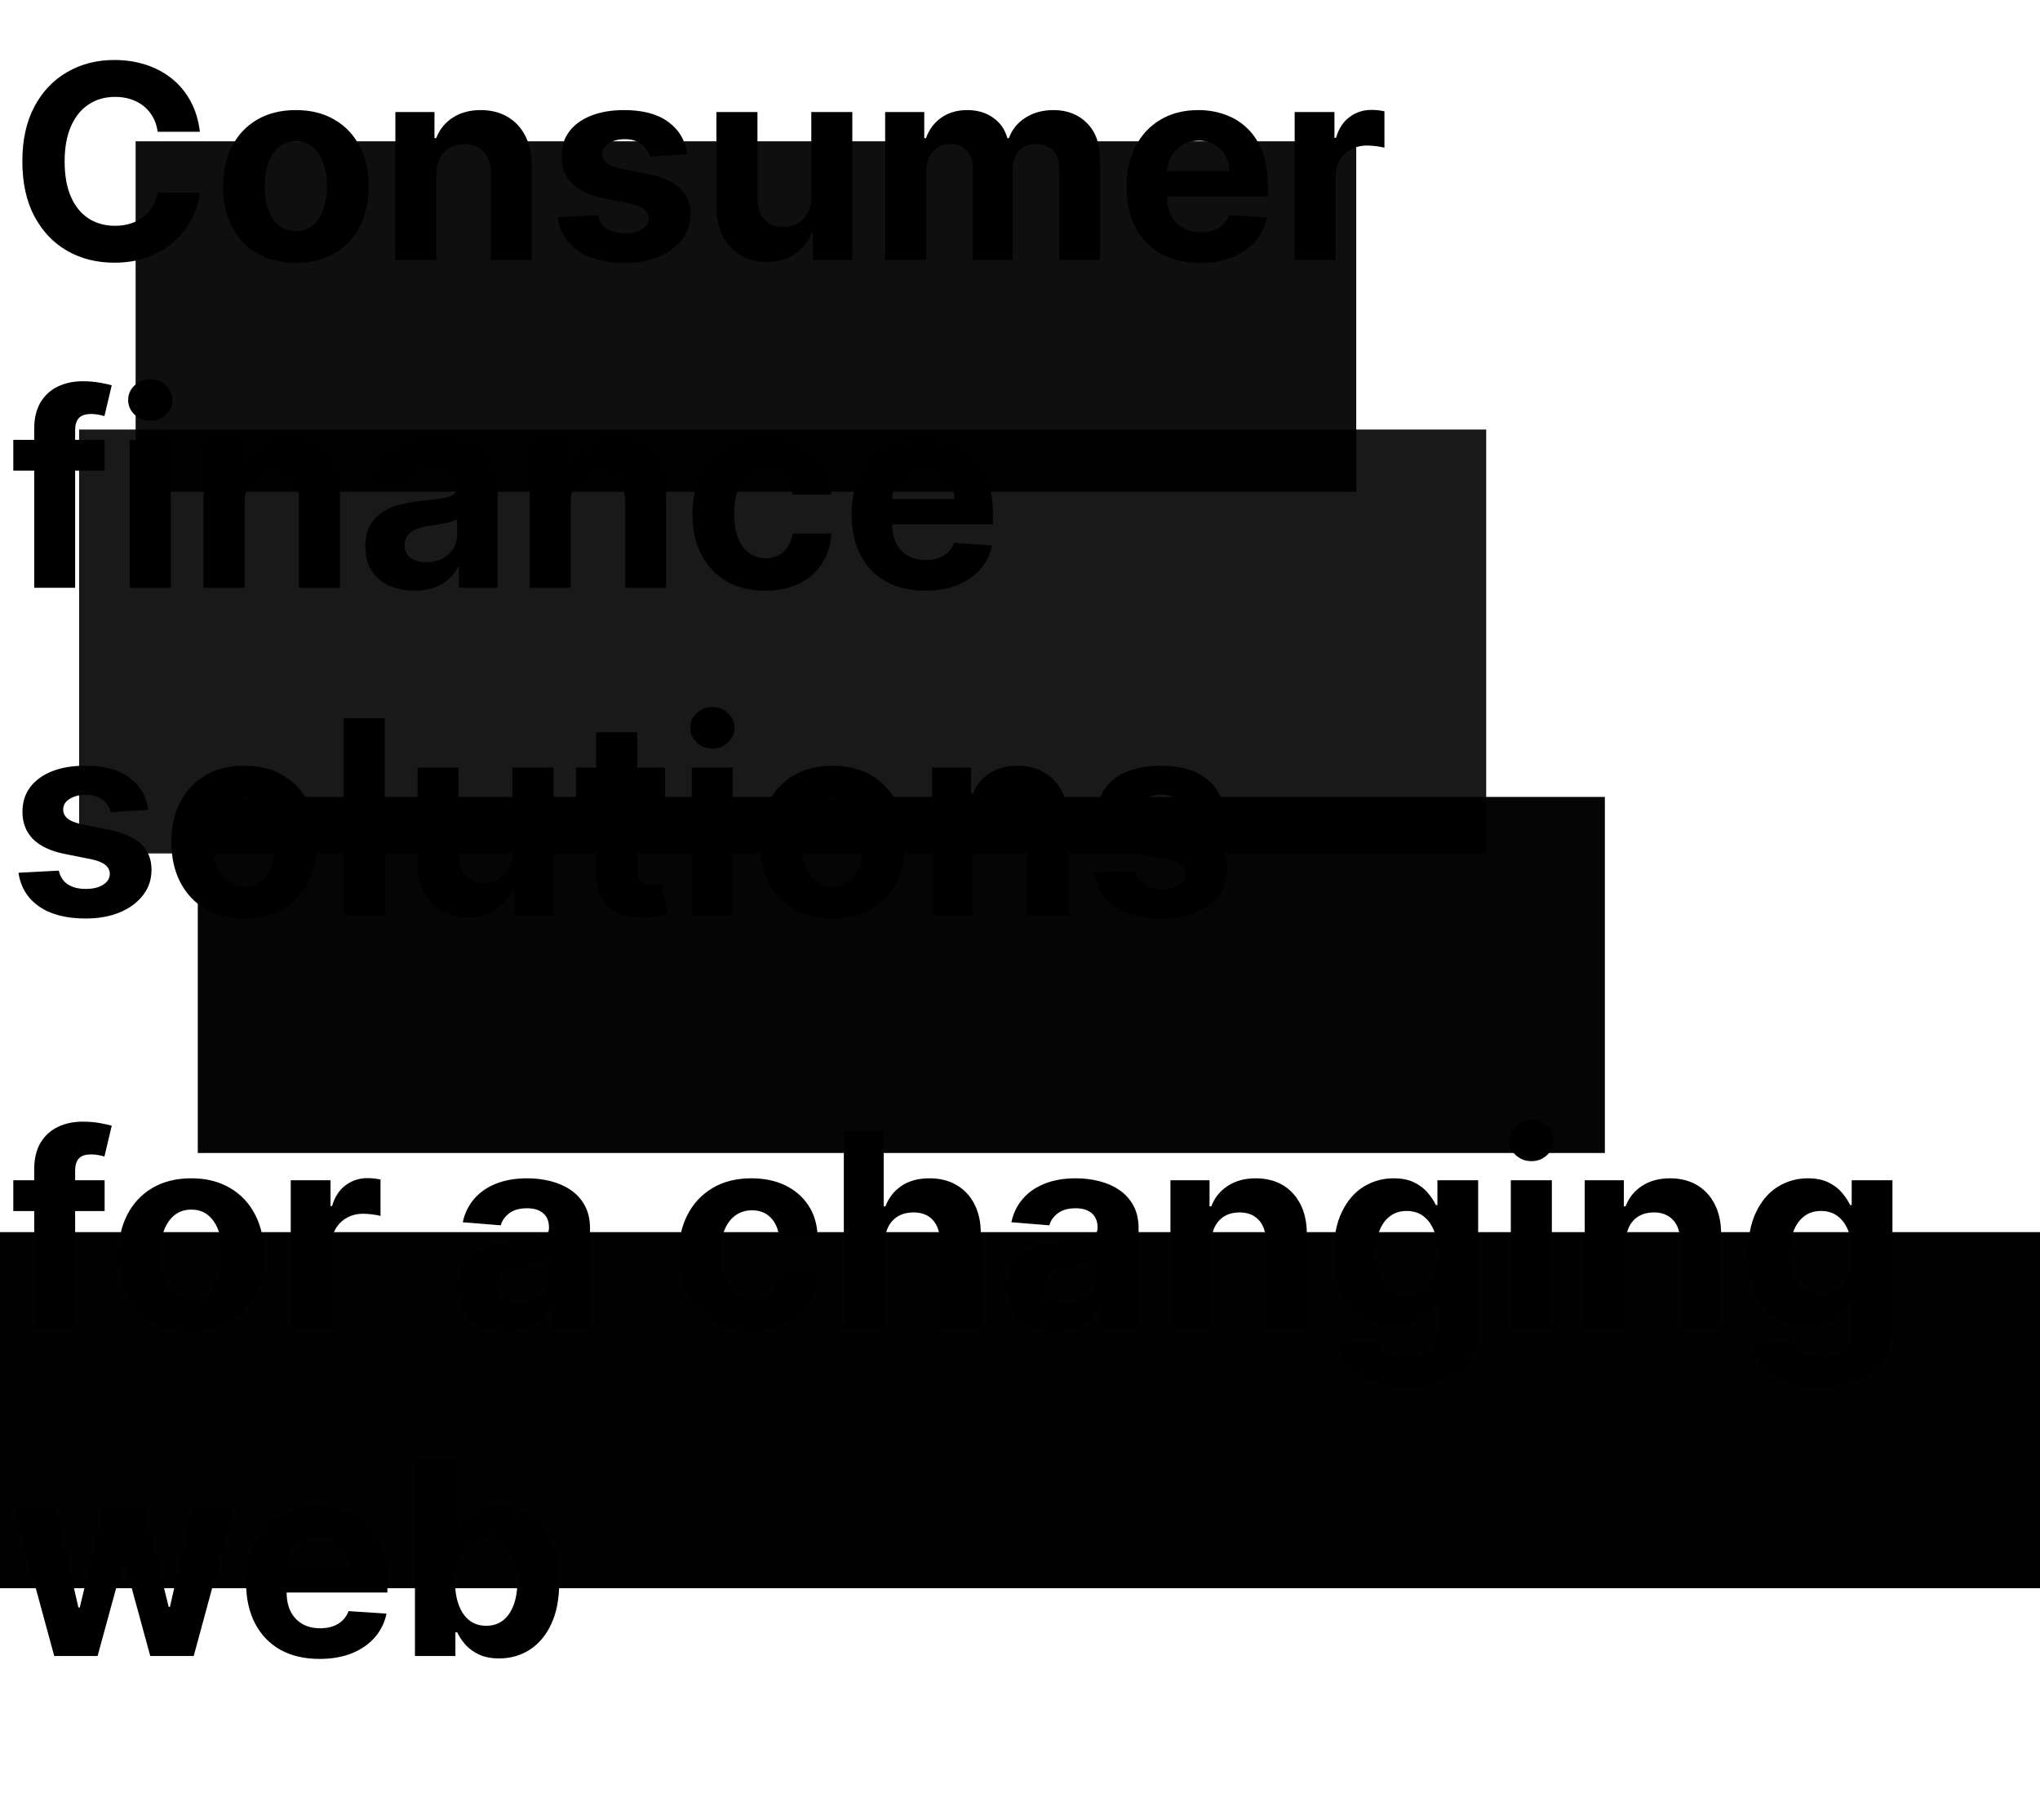 <svg width="361" height="322" viewBox="0 0 361 322" fill="none" xmlns="http://www.w3.org/2000/svg">
<path d="M35.371 23.312H27.905C27.769 22.347 27.49 21.489 27.07 20.739C26.649 19.977 26.11 19.329 25.451 18.796C24.791 18.261 24.03 17.852 23.166 17.568C22.314 17.284 21.388 17.142 20.388 17.142C18.581 17.142 17.007 17.591 15.666 18.489C14.325 19.375 13.286 20.671 12.547 22.375C11.808 24.068 11.439 26.125 11.439 28.546C11.439 31.034 11.808 33.125 12.547 34.818C13.297 36.511 14.342 37.79 15.683 38.653C17.024 39.517 18.576 39.949 20.337 39.949C21.326 39.949 22.24 39.818 23.081 39.557C23.933 39.295 24.689 38.915 25.348 38.415C26.007 37.903 26.553 37.284 26.985 36.557C27.428 35.83 27.735 35 27.905 34.068L35.371 34.102C35.178 35.705 34.695 37.25 33.922 38.739C33.161 40.216 32.132 41.54 30.837 42.71C29.553 43.869 28.019 44.79 26.235 45.472C24.462 46.142 22.456 46.477 20.218 46.477C17.104 46.477 14.32 45.773 11.865 44.364C9.422 42.955 7.49 40.915 6.07 38.244C4.661 35.574 3.956 32.341 3.956 28.546C3.956 24.739 4.672 21.5 6.104 18.829C7.536 16.159 9.479 14.125 11.933 12.727C14.388 11.318 17.149 10.614 20.218 10.614C22.24 10.614 24.115 10.898 25.843 11.466C27.581 12.034 29.121 12.864 30.462 13.954C31.803 15.034 32.894 16.358 33.735 17.926C34.587 19.494 35.132 21.29 35.371 23.312ZM52.357 46.511C49.709 46.511 47.419 45.949 45.487 44.824C43.567 43.688 42.084 42.108 41.038 40.085C39.993 38.051 39.47 35.693 39.47 33.011C39.47 30.307 39.993 27.943 41.038 25.921C42.084 23.886 43.567 22.307 45.487 21.182C47.419 20.046 49.709 19.477 52.357 19.477C55.005 19.477 57.288 20.046 59.209 21.182C61.141 22.307 62.63 23.886 63.675 25.921C64.72 27.943 65.243 30.307 65.243 33.011C65.243 35.693 64.72 38.051 63.675 40.085C62.63 42.108 61.141 43.688 59.209 44.824C57.288 45.949 55.005 46.511 52.357 46.511ZM52.391 40.886C53.595 40.886 54.601 40.545 55.408 39.864C56.215 39.17 56.823 38.227 57.232 37.034C57.652 35.841 57.862 34.483 57.862 32.96C57.862 31.438 57.652 30.079 57.232 28.886C56.823 27.693 56.215 26.75 55.408 26.057C54.601 25.364 53.595 25.017 52.391 25.017C51.175 25.017 50.152 25.364 49.323 26.057C48.505 26.75 47.885 27.693 47.465 28.886C47.056 30.079 46.851 31.438 46.851 32.96C46.851 34.483 47.056 35.841 47.465 37.034C47.885 38.227 48.505 39.17 49.323 39.864C50.152 40.545 51.175 40.886 52.391 40.886ZM77.226 30.864V46H69.965V19.818H76.885V24.438H77.192C77.772 22.915 78.743 21.71 80.107 20.824C81.47 19.926 83.124 19.477 85.067 19.477C86.885 19.477 88.47 19.875 89.823 20.671C91.175 21.466 92.226 22.602 92.976 24.079C93.726 25.546 94.101 27.296 94.101 29.329V46H86.84V30.625C86.851 29.023 86.442 27.773 85.612 26.875C84.783 25.966 83.641 25.511 82.186 25.511C81.209 25.511 80.345 25.722 79.595 26.142C78.857 26.562 78.277 27.176 77.857 27.983C77.448 28.778 77.237 29.739 77.226 30.864ZM121.608 27.284L114.96 27.693C114.847 27.125 114.602 26.614 114.227 26.159C113.852 25.693 113.358 25.324 112.745 25.051C112.142 24.767 111.421 24.625 110.58 24.625C109.455 24.625 108.506 24.864 107.733 25.341C106.96 25.807 106.574 26.432 106.574 27.216C106.574 27.841 106.824 28.369 107.324 28.801C107.824 29.233 108.682 29.579 109.898 29.841L114.637 30.796C117.182 31.318 119.08 32.159 120.33 33.318C121.58 34.477 122.205 36 122.205 37.886C122.205 39.602 121.699 41.108 120.688 42.403C119.688 43.699 118.313 44.71 116.563 45.438C114.824 46.153 112.818 46.511 110.546 46.511C107.08 46.511 104.318 45.79 102.262 44.347C100.216 42.892 99.017 40.915 98.665 38.415L105.807 38.04C106.023 39.097 106.546 39.903 107.375 40.46C108.205 41.006 109.267 41.278 110.563 41.278C111.835 41.278 112.858 41.034 113.631 40.545C114.415 40.045 114.813 39.403 114.824 38.619C114.813 37.96 114.534 37.42 113.989 37C113.443 36.568 112.602 36.239 111.466 36.011L106.932 35.108C104.375 34.597 102.472 33.71 101.222 32.449C99.983 31.188 99.364 29.579 99.364 27.625C99.364 25.943 99.818 24.494 100.727 23.278C101.648 22.062 102.938 21.125 104.597 20.466C106.267 19.807 108.222 19.477 110.46 19.477C113.767 19.477 116.37 20.176 118.267 21.574C120.176 22.972 121.29 24.875 121.608 27.284ZM143.567 34.852V19.818H150.828V46H143.857V41.244H143.584C142.993 42.778 142.01 44.011 140.635 44.943C139.272 45.875 137.607 46.341 135.641 46.341C133.891 46.341 132.351 45.943 131.022 45.148C129.692 44.352 128.652 43.222 127.902 41.756C127.164 40.29 126.789 38.534 126.777 36.489V19.818H134.039V35.193C134.05 36.739 134.465 37.96 135.283 38.858C136.101 39.756 137.198 40.205 138.573 40.205C139.448 40.205 140.266 40.006 141.027 39.608C141.789 39.199 142.402 38.597 142.868 37.801C143.345 37.006 143.578 36.023 143.567 34.852ZM156.637 46V19.818H163.557V24.438H163.864C164.409 22.903 165.318 21.693 166.591 20.807C167.864 19.921 169.387 19.477 171.159 19.477C172.955 19.477 174.483 19.926 175.745 20.824C177.006 21.71 177.847 22.915 178.267 24.438H178.54C179.074 22.938 180.04 21.739 181.438 20.841C182.847 19.932 184.512 19.477 186.432 19.477C188.875 19.477 190.858 20.256 192.381 21.812C193.915 23.358 194.682 25.551 194.682 28.392V46H187.438V29.824C187.438 28.369 187.051 27.278 186.279 26.551C185.506 25.824 184.54 25.46 183.381 25.46C182.063 25.46 181.034 25.881 180.296 26.722C179.557 27.551 179.188 28.648 179.188 30.011V46H172.148V29.671C172.148 28.386 171.779 27.364 171.04 26.602C170.313 25.841 169.352 25.46 168.159 25.46C167.352 25.46 166.625 25.665 165.977 26.074C165.341 26.472 164.835 27.034 164.46 27.761C164.085 28.477 163.898 29.318 163.898 30.284V46H156.637ZM212.35 46.511C209.656 46.511 207.338 45.966 205.395 44.875C203.463 43.773 201.975 42.216 200.929 40.205C199.884 38.182 199.361 35.79 199.361 33.028C199.361 30.335 199.884 27.972 200.929 25.938C201.975 23.903 203.446 22.318 205.344 21.182C207.253 20.046 209.492 19.477 212.06 19.477C213.787 19.477 215.395 19.756 216.884 20.312C218.384 20.858 219.691 21.682 220.804 22.784C221.929 23.886 222.804 25.273 223.429 26.943C224.054 28.602 224.367 30.546 224.367 32.773V34.767H202.259V30.267H217.531C217.531 29.222 217.304 28.296 216.85 27.489C216.395 26.682 215.764 26.051 214.958 25.597C214.162 25.131 213.236 24.898 212.179 24.898C211.077 24.898 210.1 25.153 209.247 25.665C208.406 26.165 207.747 26.841 207.27 27.693C206.793 28.534 206.548 29.472 206.537 30.506V34.784C206.537 36.08 206.776 37.199 207.253 38.142C207.742 39.085 208.429 39.812 209.316 40.324C210.202 40.835 211.253 41.091 212.469 41.091C213.276 41.091 214.014 40.977 214.685 40.75C215.355 40.523 215.929 40.182 216.406 39.727C216.884 39.273 217.247 38.716 217.497 38.057L224.213 38.5C223.872 40.114 223.173 41.523 222.117 42.727C221.071 43.92 219.719 44.852 218.06 45.523C216.412 46.182 214.509 46.511 212.35 46.511ZM229.105 46V19.818H236.145V24.386H236.418C236.895 22.761 237.696 21.534 238.821 20.704C239.946 19.864 241.242 19.443 242.708 19.443C243.071 19.443 243.463 19.466 243.884 19.511C244.304 19.557 244.673 19.619 244.992 19.699V26.142C244.651 26.04 244.179 25.949 243.577 25.869C242.975 25.79 242.423 25.75 241.923 25.75C240.855 25.75 239.901 25.983 239.06 26.449C238.23 26.903 237.571 27.54 237.083 28.358C236.605 29.176 236.367 30.119 236.367 31.188V46H229.105ZM18.513 77.818V83.273H2.354V77.818H18.513ZM6.053 104V75.926C6.053 74.028 6.422 72.454 7.161 71.204C7.911 69.954 8.933 69.017 10.229 68.392C11.524 67.767 12.996 67.454 14.644 67.454C15.757 67.454 16.774 67.54 17.695 67.71C18.627 67.881 19.32 68.034 19.774 68.171L18.479 73.625C18.195 73.534 17.843 73.449 17.422 73.369C17.013 73.29 16.593 73.25 16.161 73.25C15.092 73.25 14.348 73.5 13.928 74C13.507 74.489 13.297 75.176 13.297 76.062V104H6.053ZM22.949 104V77.818H30.21V104H22.949ZM26.597 74.443C25.517 74.443 24.591 74.085 23.818 73.369C23.057 72.642 22.676 71.773 22.676 70.761C22.676 69.761 23.057 68.903 23.818 68.188C24.591 67.46 25.517 67.097 26.597 67.097C27.676 67.097 28.597 67.46 29.358 68.188C30.131 68.903 30.517 69.761 30.517 70.761C30.517 71.773 30.131 72.642 29.358 73.369C28.597 74.085 27.676 74.443 26.597 74.443ZM43.288 88.864V104H36.027V77.818H42.948V82.438H43.255C43.834 80.915 44.806 79.71 46.169 78.824C47.533 77.926 49.186 77.477 51.13 77.477C52.948 77.477 54.533 77.875 55.885 78.671C57.237 79.466 58.288 80.602 59.038 82.079C59.788 83.546 60.163 85.296 60.163 87.329V104H52.902V88.625C52.913 87.023 52.505 85.773 51.675 84.875C50.845 83.966 49.703 83.511 48.249 83.511C47.272 83.511 46.408 83.722 45.658 84.142C44.919 84.562 44.34 85.176 43.919 85.983C43.51 86.778 43.3 87.739 43.288 88.864ZM73.353 104.494C71.682 104.494 70.193 104.205 68.887 103.625C67.58 103.034 66.546 102.165 65.784 101.017C65.034 99.858 64.659 98.415 64.659 96.688C64.659 95.233 64.926 94.011 65.46 93.023C65.995 92.034 66.722 91.239 67.642 90.636C68.563 90.034 69.608 89.579 70.779 89.273C71.96 88.966 73.199 88.75 74.495 88.625C76.017 88.466 77.245 88.318 78.176 88.182C79.108 88.034 79.784 87.818 80.205 87.534C80.625 87.25 80.835 86.829 80.835 86.273V86.171C80.835 85.091 80.495 84.256 79.813 83.665C79.142 83.074 78.188 82.778 76.949 82.778C75.642 82.778 74.603 83.068 73.83 83.648C73.057 84.216 72.546 84.932 72.296 85.796L65.58 85.25C65.921 83.659 66.591 82.284 67.591 81.125C68.591 79.954 69.881 79.057 71.46 78.432C73.051 77.796 74.892 77.477 76.983 77.477C78.438 77.477 79.83 77.648 81.159 77.989C82.5 78.329 83.688 78.858 84.722 79.574C85.767 80.29 86.591 81.21 87.193 82.335C87.796 83.449 88.097 84.784 88.097 86.341V104H81.21V100.369H81.006C80.585 101.188 80.023 101.909 79.318 102.534C78.614 103.148 77.767 103.631 76.779 103.983C75.79 104.324 74.648 104.494 73.353 104.494ZM75.432 99.483C76.5 99.483 77.443 99.273 78.262 98.852C79.08 98.421 79.722 97.841 80.188 97.114C80.654 96.386 80.887 95.562 80.887 94.642V91.864C80.659 92.011 80.347 92.148 79.949 92.273C79.563 92.386 79.125 92.494 78.637 92.597C78.148 92.688 77.659 92.773 77.171 92.852C76.682 92.921 76.239 92.983 75.841 93.04C74.989 93.165 74.245 93.364 73.608 93.636C72.972 93.909 72.478 94.278 72.125 94.744C71.773 95.199 71.597 95.767 71.597 96.449C71.597 97.438 71.955 98.193 72.671 98.716C73.398 99.227 74.318 99.483 75.432 99.483ZM100.992 88.864V104H93.73V77.818H100.651V82.438H100.958C101.537 80.915 102.509 79.71 103.872 78.824C105.236 77.926 106.889 77.477 108.833 77.477C110.651 77.477 112.236 77.875 113.588 78.671C114.941 79.466 115.992 80.602 116.742 82.079C117.492 83.546 117.867 85.296 117.867 87.329V104H110.605V88.625C110.617 87.023 110.208 85.773 109.378 84.875C108.548 83.966 107.406 83.511 105.952 83.511C104.975 83.511 104.111 83.722 103.361 84.142C102.622 84.562 102.043 85.176 101.622 85.983C101.213 86.778 101.003 87.739 100.992 88.864ZM135.419 104.511C132.737 104.511 130.431 103.943 128.499 102.807C126.578 101.659 125.101 100.068 124.067 98.034C123.044 96 122.533 93.659 122.533 91.011C122.533 88.329 123.05 85.977 124.084 83.954C125.129 81.921 126.612 80.335 128.533 79.199C130.453 78.051 132.737 77.477 135.385 77.477C137.669 77.477 139.669 77.892 141.385 78.722C143.101 79.551 144.459 80.716 145.459 82.216C146.459 83.716 147.01 85.477 147.112 87.5H140.26C140.067 86.193 139.556 85.142 138.726 84.347C137.908 83.54 136.834 83.136 135.504 83.136C134.379 83.136 133.397 83.443 132.556 84.057C131.726 84.659 131.078 85.54 130.612 86.699C130.147 87.858 129.914 89.261 129.914 90.909C129.914 92.579 130.141 94 130.595 95.171C131.061 96.341 131.715 97.233 132.556 97.847C133.397 98.46 134.379 98.767 135.504 98.767C136.334 98.767 137.078 98.597 137.737 98.256C138.408 97.915 138.959 97.421 139.391 96.773C139.834 96.114 140.124 95.324 140.26 94.403H147.112C146.999 96.403 146.453 98.165 145.476 99.688C144.51 101.199 143.175 102.381 141.47 103.233C139.766 104.085 137.749 104.511 135.419 104.511ZM163.693 104.511C161 104.511 158.682 103.966 156.739 102.875C154.807 101.773 153.318 100.216 152.273 98.204C151.227 96.182 150.705 93.79 150.705 91.028C150.705 88.335 151.227 85.972 152.273 83.938C153.318 81.903 154.79 80.318 156.688 79.182C158.597 78.046 160.835 77.477 163.404 77.477C165.131 77.477 166.739 77.756 168.227 78.312C169.727 78.858 171.034 79.682 172.148 80.784C173.273 81.886 174.148 83.273 174.773 84.943C175.398 86.602 175.71 88.546 175.71 90.773V92.767H153.602V88.267H168.875C168.875 87.222 168.648 86.296 168.193 85.489C167.739 84.682 167.108 84.051 166.301 83.597C165.506 83.131 164.58 82.898 163.523 82.898C162.421 82.898 161.443 83.153 160.591 83.665C159.75 84.165 159.091 84.841 158.614 85.693C158.137 86.534 157.892 87.472 157.881 88.506V92.784C157.881 94.079 158.12 95.199 158.597 96.142C159.085 97.085 159.773 97.812 160.659 98.324C161.546 98.835 162.597 99.091 163.813 99.091C164.62 99.091 165.358 98.977 166.029 98.75C166.699 98.523 167.273 98.182 167.75 97.727C168.227 97.273 168.591 96.716 168.841 96.057L175.557 96.5C175.216 98.114 174.517 99.523 173.46 100.727C172.415 101.92 171.063 102.852 169.404 103.523C167.756 104.182 165.852 104.511 163.693 104.511ZM26.218 143.284L19.57 143.693C19.456 143.125 19.212 142.614 18.837 142.159C18.462 141.693 17.968 141.324 17.354 141.051C16.752 140.767 16.03 140.625 15.189 140.625C14.064 140.625 13.115 140.864 12.342 141.341C11.57 141.807 11.183 142.432 11.183 143.216C11.183 143.841 11.433 144.369 11.933 144.801C12.433 145.233 13.291 145.58 14.507 145.841L19.246 146.795C21.791 147.318 23.689 148.159 24.939 149.318C26.189 150.477 26.814 152 26.814 153.886C26.814 155.602 26.308 157.108 25.297 158.403C24.297 159.699 22.922 160.71 21.172 161.438C19.433 162.153 17.428 162.511 15.155 162.511C11.689 162.511 8.928 161.79 6.871 160.347C4.825 158.892 3.627 156.915 3.274 154.415L10.416 154.04C10.632 155.097 11.155 155.903 11.985 156.46C12.814 157.006 13.877 157.278 15.172 157.278C16.445 157.278 17.468 157.034 18.24 156.545C19.024 156.045 19.422 155.403 19.433 154.619C19.422 153.96 19.144 153.42 18.598 153C18.053 152.568 17.212 152.239 16.076 152.011L11.541 151.108C8.985 150.597 7.081 149.71 5.831 148.449C4.593 147.187 3.973 145.58 3.973 143.625C3.973 141.943 4.428 140.494 5.337 139.278C6.257 138.062 7.547 137.125 9.206 136.466C10.877 135.807 12.831 135.477 15.07 135.477C18.377 135.477 20.979 136.176 22.877 137.574C24.786 138.972 25.899 140.875 26.218 143.284ZM43.216 162.511C40.568 162.511 38.279 161.949 36.347 160.824C34.426 159.687 32.943 158.108 31.898 156.085C30.852 154.051 30.33 151.693 30.33 149.011C30.33 146.307 30.852 143.943 31.898 141.92C32.943 139.886 34.426 138.307 36.347 137.182C38.279 136.045 40.568 135.477 43.216 135.477C45.864 135.477 48.148 136.045 50.068 137.182C52 138.307 53.489 139.886 54.534 141.92C55.58 143.943 56.102 146.307 56.102 149.011C56.102 151.693 55.58 154.051 54.534 156.085C53.489 158.108 52 159.687 50.068 160.824C48.148 161.949 45.864 162.511 43.216 162.511ZM43.25 156.886C44.455 156.886 45.46 156.545 46.267 155.864C47.074 155.17 47.682 154.227 48.091 153.034C48.512 151.841 48.722 150.483 48.722 148.96C48.722 147.438 48.512 146.08 48.091 144.886C47.682 143.693 47.074 142.75 46.267 142.057C45.46 141.364 44.455 141.017 43.25 141.017C42.034 141.017 41.012 141.364 40.182 142.057C39.364 142.75 38.745 143.693 38.324 144.886C37.915 146.08 37.71 147.438 37.71 148.96C37.71 150.483 37.915 151.841 38.324 153.034C38.745 154.227 39.364 155.17 40.182 155.864C41.012 156.545 42.034 156.886 43.25 156.886ZM68.085 127.091V162H60.824V127.091H68.085ZM90.692 150.852V135.818H97.953V162H90.982V157.244H90.709C90.118 158.778 89.135 160.011 87.76 160.943C86.397 161.875 84.732 162.341 82.766 162.341C81.016 162.341 79.476 161.943 78.147 161.148C76.817 160.352 75.777 159.222 75.027 157.756C74.288 156.29 73.913 154.534 73.902 152.489V135.818H81.163V151.193C81.175 152.739 81.59 153.96 82.408 154.858C83.226 155.756 84.323 156.205 85.698 156.205C86.573 156.205 87.391 156.006 88.152 155.608C88.913 155.199 89.527 154.597 89.993 153.801C90.47 153.006 90.703 152.023 90.692 150.852ZM117.688 135.818V141.273H101.921V135.818H117.688ZM105.5 129.545H112.762V153.955C112.762 154.625 112.864 155.148 113.068 155.523C113.273 155.886 113.557 156.142 113.921 156.29C114.296 156.437 114.727 156.511 115.216 156.511C115.557 156.511 115.898 156.483 116.239 156.426C116.58 156.358 116.841 156.307 117.023 156.273L118.165 161.676C117.801 161.79 117.29 161.92 116.631 162.068C115.972 162.227 115.171 162.324 114.227 162.358C112.477 162.426 110.943 162.193 109.625 161.659C108.318 161.125 107.301 160.295 106.574 159.17C105.847 158.045 105.489 156.625 105.5 154.909V129.545ZM122.418 162V135.818H129.679V162H122.418ZM126.066 132.443C124.986 132.443 124.06 132.085 123.287 131.369C122.526 130.642 122.145 129.773 122.145 128.761C122.145 127.761 122.526 126.903 123.287 126.188C124.06 125.46 124.986 125.097 126.066 125.097C127.145 125.097 128.066 125.46 128.827 126.188C129.6 126.903 129.986 127.761 129.986 128.761C129.986 129.773 129.6 130.642 128.827 131.369C128.066 132.085 127.145 132.443 126.066 132.443ZM147.325 162.511C144.678 162.511 142.388 161.949 140.456 160.824C138.536 159.687 137.053 158.108 136.007 156.085C134.962 154.051 134.439 151.693 134.439 149.011C134.439 146.307 134.962 143.943 136.007 141.92C137.053 139.886 138.536 138.307 140.456 137.182C142.388 136.045 144.678 135.477 147.325 135.477C149.973 135.477 152.257 136.045 154.178 137.182C156.11 138.307 157.598 139.886 158.644 141.92C159.689 143.943 160.212 146.307 160.212 149.011C160.212 151.693 159.689 154.051 158.644 156.085C157.598 158.108 156.11 159.687 154.178 160.824C152.257 161.949 149.973 162.511 147.325 162.511ZM147.36 156.886C148.564 156.886 149.57 156.545 150.377 155.864C151.183 155.17 151.791 154.227 152.2 153.034C152.621 151.841 152.831 150.483 152.831 148.96C152.831 147.438 152.621 146.08 152.2 144.886C151.791 143.693 151.183 142.75 150.377 142.057C149.57 141.364 148.564 141.017 147.36 141.017C146.144 141.017 145.121 141.364 144.291 142.057C143.473 142.75 142.854 143.693 142.433 144.886C142.024 146.08 141.82 147.438 141.82 148.96C141.82 150.483 142.024 151.841 142.433 153.034C142.854 154.227 143.473 155.17 144.291 155.864C145.121 156.545 146.144 156.886 147.36 156.886ZM172.195 146.864V162H164.933V135.818H171.854V140.438H172.161C172.74 138.915 173.712 137.71 175.075 136.824C176.439 135.926 178.093 135.477 180.036 135.477C181.854 135.477 183.439 135.875 184.791 136.67C186.144 137.466 187.195 138.602 187.945 140.08C188.695 141.545 189.07 143.295 189.07 145.33V162H181.808V146.625C181.82 145.023 181.411 143.773 180.581 142.875C179.752 141.966 178.61 141.511 177.155 141.511C176.178 141.511 175.314 141.722 174.564 142.142C173.825 142.562 173.246 143.176 172.825 143.983C172.416 144.778 172.206 145.739 172.195 146.864ZM216.577 143.284L209.929 143.693C209.816 143.125 209.571 142.614 209.196 142.159C208.821 141.693 208.327 141.324 207.713 141.051C207.111 140.767 206.389 140.625 205.548 140.625C204.423 140.625 203.475 140.864 202.702 141.341C201.929 141.807 201.543 142.432 201.543 143.216C201.543 143.841 201.793 144.369 202.293 144.801C202.793 145.233 203.651 145.58 204.867 145.841L209.605 146.795C212.151 147.318 214.048 148.159 215.298 149.318C216.548 150.477 217.173 152 217.173 153.886C217.173 155.602 216.668 157.108 215.656 158.403C214.656 159.699 213.281 160.71 211.531 161.438C209.793 162.153 207.787 162.511 205.514 162.511C202.048 162.511 199.287 161.79 197.23 160.347C195.185 158.892 193.986 156.915 193.634 154.415L200.776 154.04C200.992 155.097 201.514 155.903 202.344 156.46C203.173 157.006 204.236 157.278 205.531 157.278C206.804 157.278 207.827 157.034 208.6 156.545C209.384 156.045 209.781 155.403 209.793 154.619C209.781 153.96 209.503 153.42 208.958 153C208.412 152.568 207.571 152.239 206.435 152.011L201.901 151.108C199.344 150.597 197.441 149.71 196.191 148.449C194.952 147.187 194.333 145.58 194.333 143.625C194.333 141.943 194.787 140.494 195.696 139.278C196.617 138.062 197.906 137.125 199.566 136.466C201.236 135.807 203.191 135.477 205.429 135.477C208.736 135.477 211.338 136.176 213.236 137.574C215.145 138.972 216.259 140.875 216.577 143.284ZM18.513 208.818V214.273H2.354V208.818H18.513ZM6.053 235V206.926C6.053 205.028 6.422 203.455 7.161 202.205C7.911 200.955 8.933 200.017 10.229 199.392C11.524 198.767 12.996 198.455 14.644 198.455C15.757 198.455 16.774 198.54 17.695 198.71C18.627 198.881 19.32 199.034 19.774 199.17L18.479 204.625C18.195 204.534 17.843 204.449 17.422 204.369C17.013 204.29 16.593 204.25 16.161 204.25C15.092 204.25 14.348 204.5 13.928 205C13.507 205.489 13.297 206.176 13.297 207.062V235H6.053ZM33.841 235.511C31.193 235.511 28.904 234.949 26.972 233.824C25.051 232.687 23.568 231.108 22.523 229.085C21.477 227.051 20.955 224.693 20.955 222.011C20.955 219.307 21.477 216.943 22.523 214.92C23.568 212.886 25.051 211.307 26.972 210.182C28.904 209.045 31.193 208.477 33.841 208.477C36.489 208.477 38.773 209.045 40.693 210.182C42.625 211.307 44.114 212.886 45.159 214.92C46.205 216.943 46.727 219.307 46.727 222.011C46.727 224.693 46.205 227.051 45.159 229.085C44.114 231.108 42.625 232.687 40.693 233.824C38.773 234.949 36.489 235.511 33.841 235.511ZM33.875 229.886C35.08 229.886 36.085 229.545 36.892 228.864C37.699 228.17 38.307 227.227 38.716 226.034C39.137 224.841 39.347 223.483 39.347 221.96C39.347 220.438 39.137 219.08 38.716 217.886C38.307 216.693 37.699 215.75 36.892 215.057C36.085 214.364 35.08 214.017 33.875 214.017C32.659 214.017 31.637 214.364 30.807 215.057C29.989 215.75 29.369 216.693 28.949 217.886C28.54 219.08 28.335 220.438 28.335 221.96C28.335 223.483 28.54 224.841 28.949 226.034C29.369 227.227 29.989 228.17 30.807 228.864C31.637 229.545 32.659 229.886 33.875 229.886ZM51.449 235V208.818H58.489V213.386H58.762C59.239 211.761 60.04 210.534 61.165 209.705C62.29 208.864 63.585 208.443 65.051 208.443C65.415 208.443 65.807 208.466 66.228 208.511C66.648 208.557 67.017 208.619 67.335 208.699V215.142C66.995 215.04 66.523 214.949 65.921 214.869C65.318 214.79 64.767 214.75 64.267 214.75C63.199 214.75 62.245 214.983 61.404 215.449C60.574 215.903 59.915 216.54 59.426 217.358C58.949 218.176 58.71 219.119 58.71 220.188V235H51.449ZM89.665 235.494C87.995 235.494 86.506 235.205 85.199 234.625C83.892 234.034 82.858 233.165 82.097 232.017C81.347 230.858 80.972 229.415 80.972 227.688C80.972 226.233 81.239 225.011 81.773 224.023C82.307 223.034 83.034 222.239 83.955 221.636C84.875 221.034 85.921 220.58 87.091 220.273C88.273 219.966 89.512 219.75 90.807 219.625C92.33 219.466 93.557 219.318 94.489 219.182C95.421 219.034 96.097 218.818 96.517 218.534C96.938 218.25 97.148 217.83 97.148 217.273V217.17C97.148 216.091 96.807 215.256 96.125 214.665C95.455 214.074 94.5 213.778 93.262 213.778C91.955 213.778 90.915 214.068 90.142 214.648C89.37 215.216 88.858 215.932 88.608 216.795L81.892 216.25C82.233 214.659 82.904 213.284 83.904 212.125C84.904 210.955 86.193 210.057 87.773 209.432C89.364 208.795 91.205 208.477 93.296 208.477C94.75 208.477 96.142 208.648 97.472 208.989C98.813 209.33 100 209.858 101.034 210.574C102.08 211.29 102.904 212.21 103.506 213.335C104.108 214.449 104.409 215.784 104.409 217.341V235H97.523V231.369H97.318C96.898 232.188 96.335 232.909 95.631 233.534C94.926 234.148 94.08 234.631 93.091 234.983C92.103 235.324 90.96 235.494 89.665 235.494ZM91.745 230.483C92.813 230.483 93.756 230.273 94.574 229.852C95.392 229.42 96.034 228.841 96.5 228.114C96.966 227.386 97.199 226.562 97.199 225.642V222.864C96.972 223.011 96.659 223.148 96.262 223.273C95.875 223.386 95.438 223.494 94.949 223.597C94.46 223.687 93.972 223.773 93.483 223.852C92.995 223.92 92.551 223.983 92.154 224.04C91.301 224.165 90.557 224.364 89.921 224.636C89.284 224.909 88.79 225.278 88.438 225.744C88.085 226.199 87.909 226.767 87.909 227.449C87.909 228.438 88.267 229.193 88.983 229.716C89.71 230.227 90.631 230.483 91.745 230.483ZM132.982 235.511C130.3 235.511 127.993 234.943 126.061 233.807C124.141 232.659 122.664 231.068 121.629 229.034C120.607 227 120.095 224.659 120.095 222.011C120.095 219.33 120.612 216.977 121.647 214.955C122.692 212.92 124.175 211.335 126.095 210.199C128.016 209.051 130.3 208.477 132.948 208.477C135.232 208.477 137.232 208.892 138.948 209.722C140.664 210.551 142.022 211.716 143.022 213.216C144.022 214.716 144.573 216.477 144.675 218.5H137.823C137.629 217.193 137.118 216.142 136.289 215.347C135.47 214.54 134.397 214.136 133.067 214.136C131.942 214.136 130.959 214.443 130.118 215.057C129.289 215.659 128.641 216.54 128.175 217.699C127.709 218.858 127.476 220.261 127.476 221.909C127.476 223.58 127.703 225 128.158 226.17C128.624 227.341 129.277 228.233 130.118 228.847C130.959 229.46 131.942 229.767 133.067 229.767C133.897 229.767 134.641 229.597 135.3 229.256C135.97 228.915 136.522 228.42 136.953 227.773C137.397 227.114 137.686 226.324 137.823 225.403H144.675C144.561 227.403 144.016 229.165 143.039 230.688C142.073 232.199 140.737 233.381 139.033 234.233C137.328 235.085 135.311 235.511 132.982 235.511ZM156.585 219.864V235H149.324V200.091H156.381V213.438H156.688C157.279 211.892 158.233 210.682 159.551 209.807C160.87 208.92 162.523 208.477 164.512 208.477C166.33 208.477 167.915 208.875 169.267 209.67C170.631 210.455 171.688 211.585 172.438 213.062C173.199 214.528 173.574 216.284 173.563 218.33V235H166.301V219.625C166.313 218.011 165.904 216.756 165.074 215.858C164.256 214.96 163.108 214.511 161.631 214.511C160.642 214.511 159.767 214.722 159.006 215.142C158.256 215.562 157.665 216.176 157.233 216.983C156.813 217.778 156.597 218.739 156.585 219.864ZM186.743 235.494C185.073 235.494 183.584 235.205 182.277 234.625C180.97 234.034 179.936 233.165 179.175 232.017C178.425 230.858 178.05 229.415 178.05 227.688C178.05 226.233 178.317 225.011 178.851 224.023C179.385 223.034 180.112 222.239 181.033 221.636C181.953 221.034 182.999 220.58 184.169 220.273C185.351 219.966 186.59 219.75 187.885 219.625C189.408 219.466 190.635 219.318 191.567 219.182C192.499 219.034 193.175 218.818 193.595 218.534C194.016 218.25 194.226 217.83 194.226 217.273V217.17C194.226 216.091 193.885 215.256 193.203 214.665C192.533 214.074 191.578 213.778 190.34 213.778C189.033 213.778 187.993 214.068 187.22 214.648C186.448 215.216 185.936 215.932 185.686 216.795L178.97 216.25C179.311 214.659 179.982 213.284 180.982 212.125C181.982 210.955 183.272 210.057 184.851 209.432C186.442 208.795 188.283 208.477 190.374 208.477C191.828 208.477 193.22 208.648 194.55 208.989C195.891 209.33 197.078 209.858 198.112 210.574C199.158 211.29 199.982 212.21 200.584 213.335C201.186 214.449 201.487 215.784 201.487 217.341V235H194.601V231.369H194.397C193.976 232.188 193.414 232.909 192.709 233.534C192.004 234.148 191.158 234.631 190.169 234.983C189.181 235.324 188.039 235.494 186.743 235.494ZM188.823 230.483C189.891 230.483 190.834 230.273 191.652 229.852C192.47 229.42 193.112 228.841 193.578 228.114C194.044 227.386 194.277 226.562 194.277 225.642V222.864C194.05 223.011 193.737 223.148 193.34 223.273C192.953 223.386 192.516 223.494 192.027 223.597C191.539 223.687 191.05 223.773 190.561 223.852C190.073 223.92 189.629 223.983 189.232 224.04C188.379 224.165 187.635 224.364 186.999 224.636C186.362 224.909 185.868 225.278 185.516 225.744C185.164 226.199 184.987 226.767 184.987 227.449C184.987 228.438 185.345 229.193 186.061 229.716C186.789 230.227 187.709 230.483 188.823 230.483ZM214.382 219.864V235H207.121V208.818H214.041V213.438H214.348C214.928 211.915 215.899 210.71 217.263 209.824C218.627 208.926 220.28 208.477 222.223 208.477C224.041 208.477 225.627 208.875 226.979 209.67C228.331 210.466 229.382 211.602 230.132 213.08C230.882 214.545 231.257 216.295 231.257 218.33V235H223.996V219.625C224.007 218.023 223.598 216.773 222.769 215.875C221.939 214.966 220.797 214.511 219.343 214.511C218.365 214.511 217.502 214.722 216.752 215.142C216.013 215.562 215.433 216.176 215.013 216.983C214.604 217.778 214.394 218.739 214.382 219.864ZM248.776 245.364C246.423 245.364 244.406 245.04 242.725 244.392C241.054 243.756 239.725 242.886 238.736 241.784C237.747 240.682 237.105 239.443 236.81 238.068L243.526 237.165C243.73 237.688 244.054 238.176 244.497 238.631C244.941 239.085 245.526 239.449 246.253 239.722C246.992 240.006 247.889 240.148 248.946 240.148C250.526 240.148 251.827 239.761 252.85 238.989C253.884 238.227 254.401 236.949 254.401 235.153V230.364H254.094C253.776 231.091 253.298 231.778 252.662 232.426C252.026 233.074 251.208 233.602 250.208 234.011C249.208 234.42 248.014 234.625 246.628 234.625C244.662 234.625 242.872 234.17 241.259 233.261C239.656 232.341 238.378 230.937 237.423 229.051C236.48 227.153 236.009 224.756 236.009 221.858C236.009 218.892 236.492 216.415 237.458 214.426C238.423 212.437 239.708 210.949 241.31 209.96C242.923 208.972 244.691 208.477 246.611 208.477C248.077 208.477 249.304 208.727 250.293 209.227C251.281 209.716 252.077 210.33 252.679 211.068C253.293 211.795 253.764 212.511 254.094 213.216H254.367V208.818H261.577V235.256C261.577 237.483 261.031 239.347 259.941 240.847C258.85 242.347 257.338 243.472 255.406 244.222C253.486 244.983 251.276 245.364 248.776 245.364ZM248.929 229.17C250.1 229.17 251.088 228.881 251.895 228.301C252.713 227.71 253.338 226.869 253.77 225.778C254.213 224.676 254.435 223.358 254.435 221.824C254.435 220.29 254.219 218.96 253.787 217.835C253.355 216.699 252.73 215.818 251.912 215.193C251.094 214.568 250.1 214.256 248.929 214.256C247.736 214.256 246.73 214.58 245.912 215.227C245.094 215.864 244.475 216.75 244.054 217.886C243.634 219.023 243.423 220.335 243.423 221.824C243.423 223.335 243.634 224.642 244.054 225.744C244.486 226.835 245.105 227.682 245.912 228.284C246.73 228.875 247.736 229.17 248.929 229.17ZM267.355 235V208.818H274.617V235H267.355ZM271.003 205.443C269.923 205.443 268.997 205.085 268.225 204.369C267.463 203.642 267.083 202.773 267.083 201.761C267.083 200.761 267.463 199.903 268.225 199.188C268.997 198.46 269.923 198.097 271.003 198.097C272.083 198.097 273.003 198.46 273.764 199.188C274.537 199.903 274.923 200.761 274.923 201.761C274.923 202.773 274.537 203.642 273.764 204.369C273.003 205.085 272.083 205.443 271.003 205.443ZM287.695 219.864V235H280.433V208.818H287.354V213.438H287.661C288.24 211.915 289.212 210.71 290.575 209.824C291.939 208.926 293.593 208.477 295.536 208.477C297.354 208.477 298.939 208.875 300.291 209.67C301.644 210.466 302.695 211.602 303.445 213.08C304.195 214.545 304.57 216.295 304.57 218.33V235H297.308V219.625C297.32 218.023 296.911 216.773 296.081 215.875C295.252 214.966 294.11 214.511 292.655 214.511C291.678 214.511 290.814 214.722 290.064 215.142C289.325 215.562 288.746 216.176 288.325 216.983C287.916 217.778 287.706 218.739 287.695 219.864ZM322.088 245.364C319.736 245.364 317.719 245.04 316.037 244.392C314.367 243.756 313.037 242.886 312.048 241.784C311.06 240.682 310.418 239.443 310.122 238.068L316.838 237.165C317.043 237.688 317.367 238.176 317.81 238.631C318.253 239.085 318.838 239.449 319.566 239.722C320.304 240.006 321.202 240.148 322.259 240.148C323.838 240.148 325.139 239.761 326.162 238.989C327.196 238.227 327.713 236.949 327.713 235.153V230.364H327.406C327.088 231.091 326.611 231.778 325.975 232.426C325.338 233.074 324.52 233.602 323.52 234.011C322.52 234.42 321.327 234.625 319.941 234.625C317.975 234.625 316.185 234.17 314.571 233.261C312.969 232.341 311.691 230.937 310.736 229.051C309.793 227.153 309.321 224.756 309.321 221.858C309.321 218.892 309.804 216.415 310.77 214.426C311.736 212.437 313.02 210.949 314.622 209.96C316.236 208.972 318.003 208.477 319.923 208.477C321.389 208.477 322.617 208.727 323.605 209.227C324.594 209.716 325.389 210.33 325.992 211.068C326.605 211.795 327.077 212.511 327.406 213.216H327.679V208.818H334.889V235.256C334.889 237.483 334.344 239.347 333.253 240.847C332.162 242.347 330.651 243.472 328.719 244.222C326.798 244.983 324.588 245.364 322.088 245.364ZM322.242 229.17C323.412 229.17 324.401 228.881 325.208 228.301C326.026 227.71 326.651 226.869 327.083 225.778C327.526 224.676 327.747 223.358 327.747 221.824C327.747 220.29 327.531 218.96 327.1 217.835C326.668 216.699 326.043 215.818 325.225 215.193C324.406 214.568 323.412 214.256 322.242 214.256C321.048 214.256 320.043 214.58 319.225 215.227C318.406 215.864 317.787 216.75 317.367 217.886C316.946 219.023 316.736 220.335 316.736 221.824C316.736 223.335 316.946 224.642 317.367 225.744C317.798 226.835 318.418 227.682 319.225 228.284C320.043 228.875 321.048 229.17 322.242 229.17ZM9.598 293L2.473 266.818H9.82L13.877 284.409H14.115L18.343 266.818H25.553L29.848 284.307H30.07L34.058 266.818H41.388L34.28 293H26.593L22.093 276.534H21.769L17.269 293H9.598ZM56.537 293.511C53.844 293.511 51.526 292.966 49.583 291.875C47.651 290.773 46.162 289.216 45.117 287.205C44.071 285.182 43.548 282.79 43.548 280.028C43.548 277.335 44.071 274.972 45.117 272.938C46.162 270.903 47.634 269.318 49.531 268.182C51.441 267.045 53.679 266.477 56.247 266.477C57.975 266.477 59.583 266.756 61.071 267.312C62.571 267.858 63.878 268.682 64.992 269.784C66.117 270.886 66.992 272.273 67.617 273.943C68.242 275.602 68.554 277.545 68.554 279.773V281.767H46.446V277.267H61.719C61.719 276.222 61.492 275.295 61.037 274.489C60.583 273.682 59.952 273.051 59.145 272.597C58.35 272.131 57.423 271.898 56.367 271.898C55.264 271.898 54.287 272.153 53.435 272.665C52.594 273.165 51.935 273.841 51.458 274.693C50.98 275.534 50.736 276.472 50.725 277.506V281.784C50.725 283.08 50.963 284.199 51.441 285.142C51.929 286.085 52.617 286.812 53.503 287.324C54.389 287.835 55.441 288.091 56.656 288.091C57.463 288.091 58.202 287.977 58.872 287.75C59.543 287.523 60.117 287.182 60.594 286.727C61.071 286.273 61.435 285.716 61.685 285.057L68.401 285.5C68.06 287.114 67.361 288.523 66.304 289.727C65.259 290.92 63.906 291.852 62.247 292.523C60.6 293.182 58.696 293.511 56.537 293.511ZM73.429 293V258.091H80.691V271.216H80.912C81.23 270.511 81.691 269.795 82.293 269.068C82.906 268.33 83.702 267.716 84.679 267.227C85.668 266.727 86.895 266.477 88.361 266.477C90.27 266.477 92.031 266.977 93.645 267.977C95.259 268.966 96.549 270.46 97.514 272.46C98.48 274.449 98.963 276.943 98.963 279.943C98.963 282.864 98.492 285.33 97.549 287.341C96.617 289.341 95.344 290.858 93.73 291.892C92.128 292.915 90.333 293.426 88.344 293.426C86.935 293.426 85.736 293.193 84.747 292.727C83.77 292.261 82.969 291.676 82.344 290.972C81.719 290.256 81.242 289.534 80.912 288.807H80.588V293H73.429ZM80.537 279.909C80.537 281.466 80.753 282.824 81.185 283.983C81.617 285.142 82.242 286.045 83.06 286.693C83.878 287.33 84.872 287.648 86.043 287.648C87.225 287.648 88.225 287.324 89.043 286.676C89.861 286.017 90.48 285.108 90.901 283.949C91.333 282.778 91.549 281.432 91.549 279.909C91.549 278.398 91.338 277.068 90.918 275.92C90.497 274.773 89.878 273.875 89.06 273.227C88.242 272.58 87.236 272.256 86.043 272.256C84.861 272.256 83.861 272.568 83.043 273.193C82.236 273.818 81.617 274.705 81.185 275.852C80.753 277 80.537 278.352 80.537 279.909Z" fill="black"/>
<rect x="24" y="25" width="216" height="62" fill="black" fill-opacity="0.94"/>
<rect x="14" y="76" width="249" height="75" fill="black" fill-opacity="0.9"/>
<rect x="35" y="141" width="249" height="63" fill="black" fill-opacity="0.98"/>
<rect y="218" width="361" height="63" fill="black" fill-opacity="0.99"/>
</svg>

